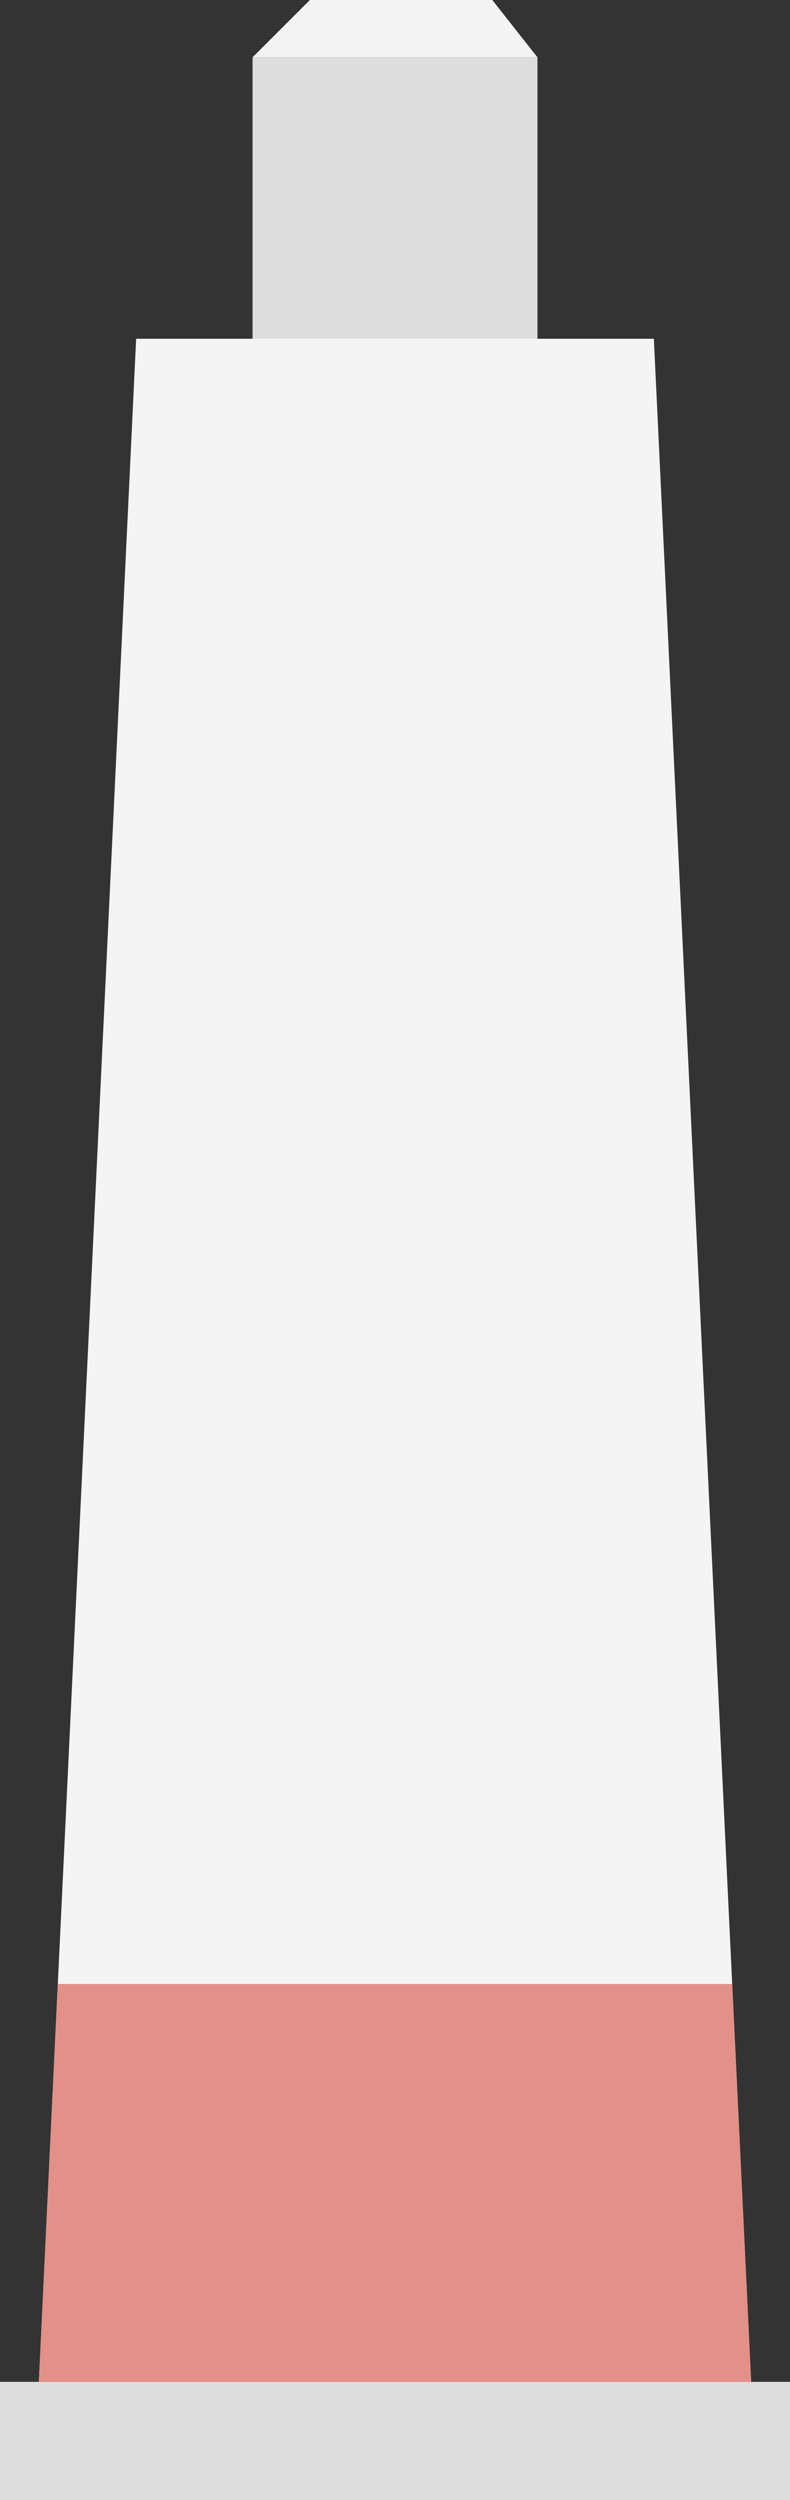 <?xml version="1.0" encoding="utf-8"?>
<!-- Generator: Adobe Illustrator 16.0.0, SVG Export Plug-In . SVG Version: 6.00 Build 0)  -->
<!DOCTYPE svg PUBLIC "-//W3C//DTD SVG 1.1//EN" "http://www.w3.org/Graphics/SVG/1.1/DTD/svg11.dtd">
<svg version="1.1" id="Capa_1" xmlns="http://www.w3.org/2000/svg" xmlns:xlink="http://www.w3.org/1999/xlink" x="0px" y="0px"
	 width="75.791px" height="239.846px" viewBox="0 0 75.791 239.846" enable-background="new 0 0 75.791 239.846"
	 xml:space="preserve">
<rect x="0" y="0" width="75.791" height="239.846" fill="#333333" stroke="none"/>
<g id="Gel_1_">
	<rect x="24.229" y="5.5" fill="#DDDDDD" width="27.334" height="27"/>
	<polygon fill="#F4F4F4" points="24.229,5.5 29.729,0 47.229,0 51.562,5.5 	"/>
	<polygon fill="#F4F4F4" points="62.729,32.5 13.062,32.5 3.729,228.5 13.062,228.5 62.729,228.5 72.062,228.5 	"/>
	<rect y="228.5" fill="#DDDDDD" width="75.791" height="11.346"/>
	<polygon id="Gel" fill="#E29088" points="5.546,190.331 70.245,190.331 72.062,228.5 3.729,228.5 	"/>
</g>
</svg>
